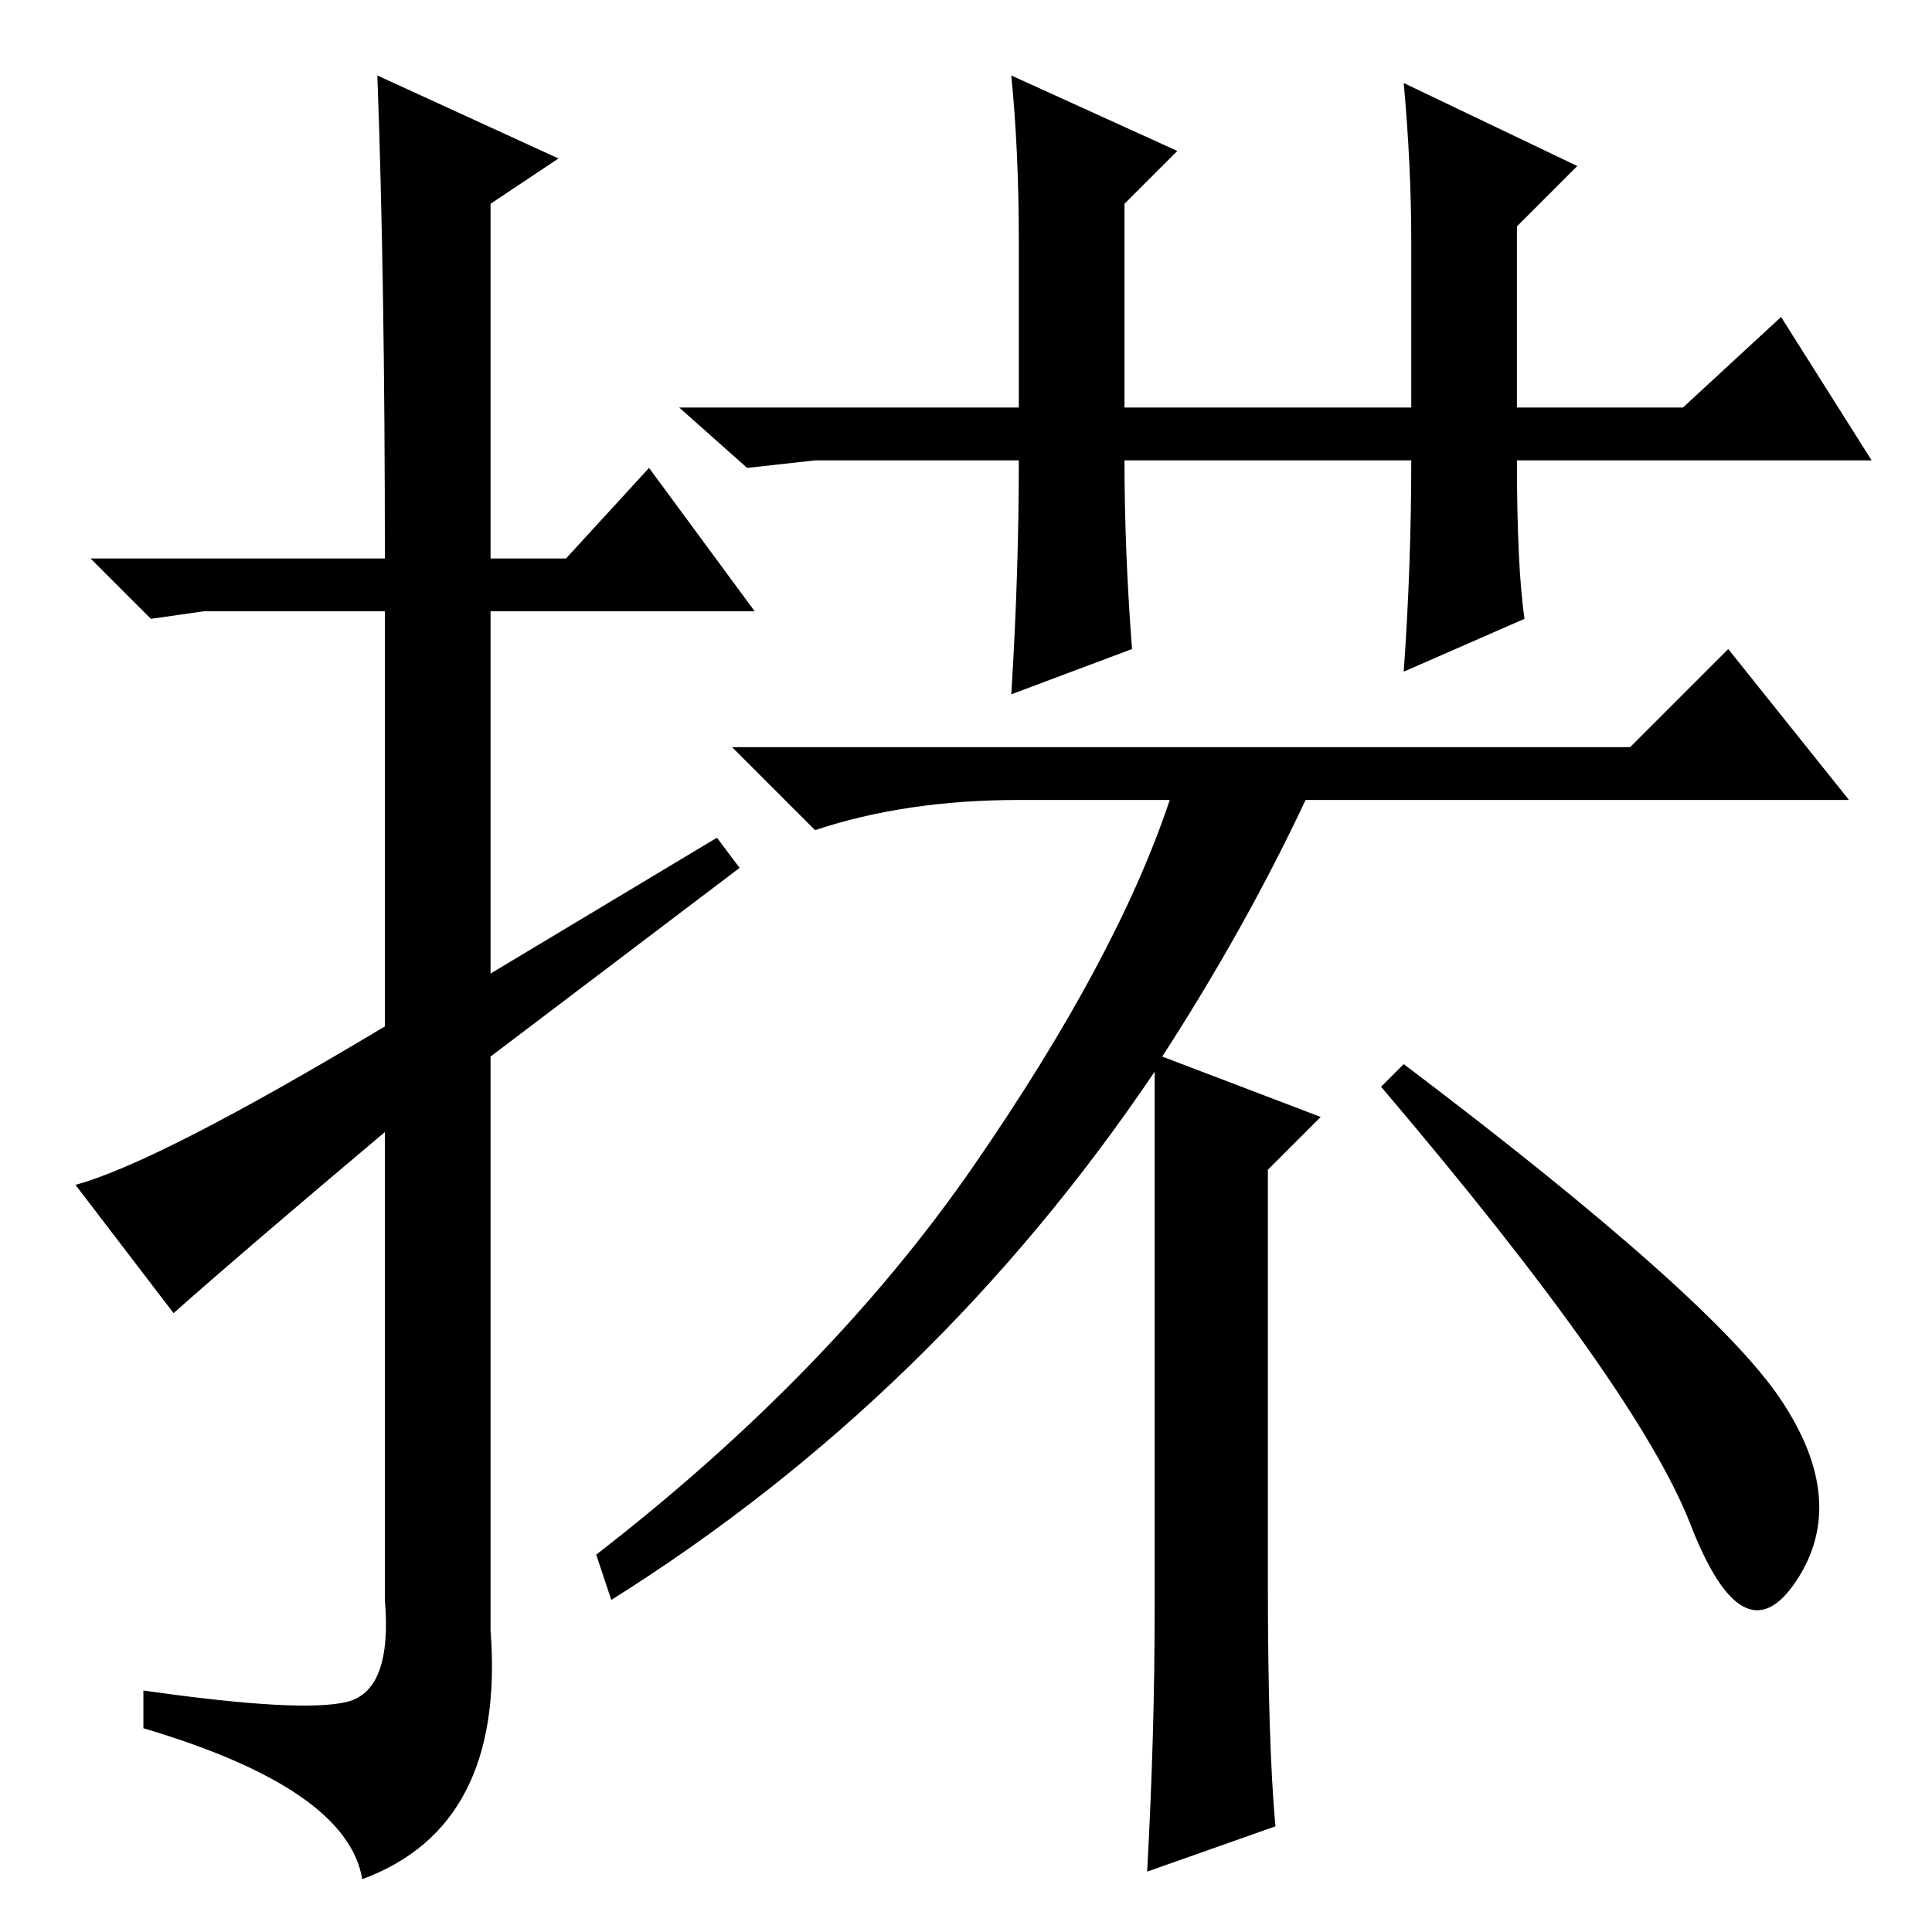 <?xml version="1.0" standalone="no"?>
<!DOCTYPE svg PUBLIC "-//W3C//DTD SVG 1.1//EN" "http://www.w3.org/Graphics/SVG/1.1/DTD/svg11.dtd" >
<svg xmlns="http://www.w3.org/2000/svg" xmlns:xlink="http://www.w3.org/1999/xlink" version="1.1" viewBox="0 -36 256 256">
  <g transform="matrix(1 0 0 -1 0 220)">
   <path fill="currentColor"
d="M23 82l-13 17q11 3 41 21v55h-24l-7 -1l-8 8h39q0 37 -1 64l24 -11l-9 -6v-47h10l11 12l14 -19h-35v-48l30 18l3 -4l-33 -25v-76q2 -26 -17 -33q-2 12 -29 20v5q21 -3 27 -1.5t5 13.5v62q-19 -16 -28 -24zM186 167q1 14 1 28h-38q0 -12 1 -25l-16 -6q1 16 1 31h-27l-9 -1
l-9 8h45v22q0 12 -1 22l22 -10l-7 -7v-27h38v22q0 10 -1 21l23 -11l-8 -8v-24h22l13 12l12 -19h-47q0 -14 1 -21zM186 115q41 -31 50 -44.5t2 -24t-14 7.5t-41 58zM168 46q0 -21 1 -32l-17 -6q1 18 1 35v71q-29 -43 -72 -70l-2 6q31 24 50 51.5t26 48.5h-20q-15 0 -27 -4
l-11 11h119l13 13l16 -20h-72q-8 -17 -19 -34l21 -8l-7 -7v-55z" />
  </g>

</svg>
